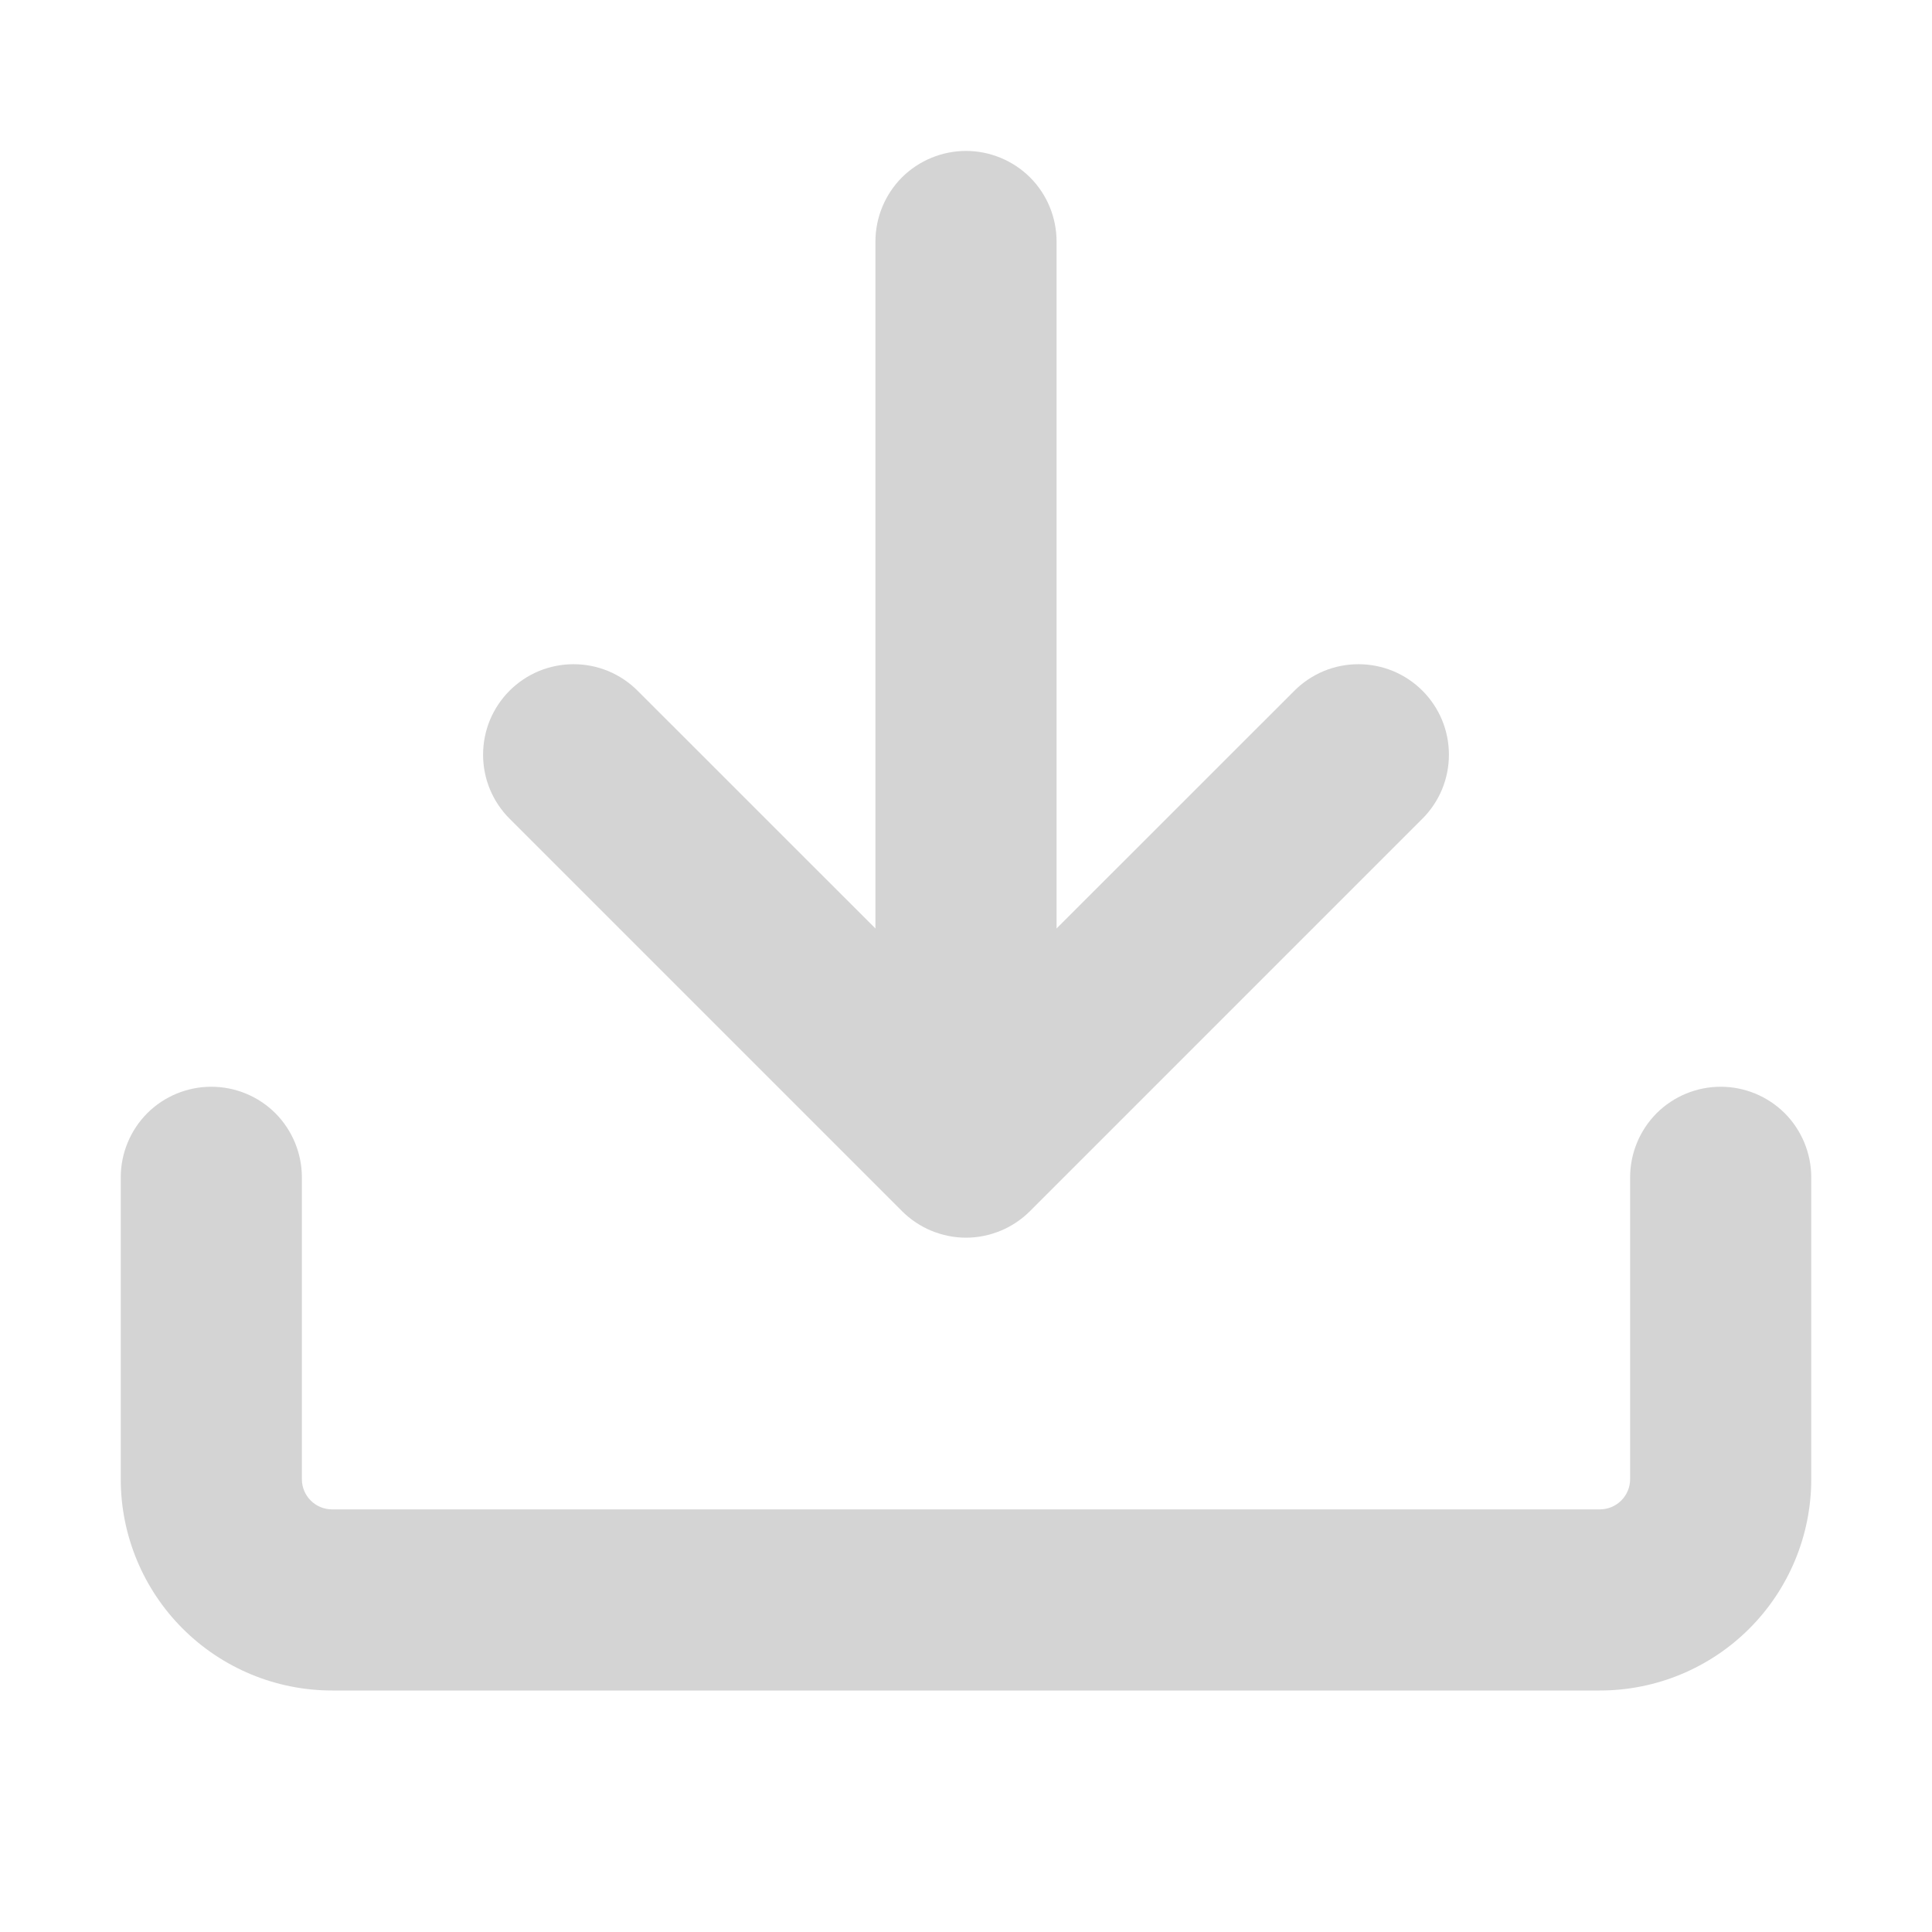 <svg width="24" height="24" viewBox="0 0 24 24" fill="none" xmlns="http://www.w3.org/2000/svg">
<path d="M4.125 21C3.429 21 2.761 20.723 2.269 20.231C1.777 19.739 1.5 19.071 1.5 18.375V14.625C1.5 14.327 1.619 14.04 1.829 13.829C2.04 13.618 2.327 13.5 2.625 13.5C2.923 13.5 3.21 13.618 3.421 13.829C3.631 14.04 3.75 14.327 3.75 14.625V18.375C3.75 18.582 3.918 18.75 4.125 18.75H19.875C19.974 18.75 20.07 18.71 20.14 18.64C20.21 18.57 20.25 18.474 20.25 18.375V14.625C20.25 14.327 20.369 14.04 20.579 13.829C20.791 13.618 21.077 13.5 21.375 13.5C21.673 13.5 21.959 13.618 22.171 13.829C22.381 14.04 22.5 14.327 22.5 14.625V18.375C22.5 19.071 22.223 19.739 21.731 20.231C21.239 20.723 20.571 21 19.875 21H4.125Z" fill="#D4D4D4"/>
<path d="M10.875 11.534V3C10.875 2.702 10.994 2.415 11.204 2.204C11.415 1.994 11.702 1.875 12 1.875C12.298 1.875 12.585 1.994 12.796 2.204C13.007 2.415 13.125 2.702 13.125 3V11.534L16.08 8.58C16.184 8.476 16.308 8.393 16.445 8.336C16.581 8.28 16.727 8.251 16.875 8.251C17.023 8.251 17.169 8.28 17.305 8.336C17.442 8.393 17.566 8.476 17.67 8.58C17.774 8.684 17.857 8.808 17.914 8.945C17.97 9.081 17.999 9.227 17.999 9.375C17.999 9.523 17.97 9.669 17.914 9.805C17.857 9.942 17.774 10.066 17.67 10.17L12.795 15.045C12.691 15.149 12.567 15.232 12.43 15.289C12.294 15.345 12.148 15.375 12 15.375C11.852 15.375 11.706 15.345 11.57 15.289C11.433 15.232 11.309 15.149 11.205 15.045L6.33 10.17C6.226 10.066 6.143 9.942 6.086 9.805C6.03 9.669 6.001 9.523 6.001 9.375C6.001 9.227 6.03 9.081 6.086 8.945C6.143 8.808 6.226 8.684 6.33 8.58C6.434 8.476 6.558 8.393 6.695 8.336C6.831 8.28 6.977 8.251 7.125 8.251C7.273 8.251 7.419 8.28 7.555 8.336C7.692 8.393 7.816 8.476 7.92 8.58L10.875 11.534Z" fill="#D4D4D4"/>
</svg>
